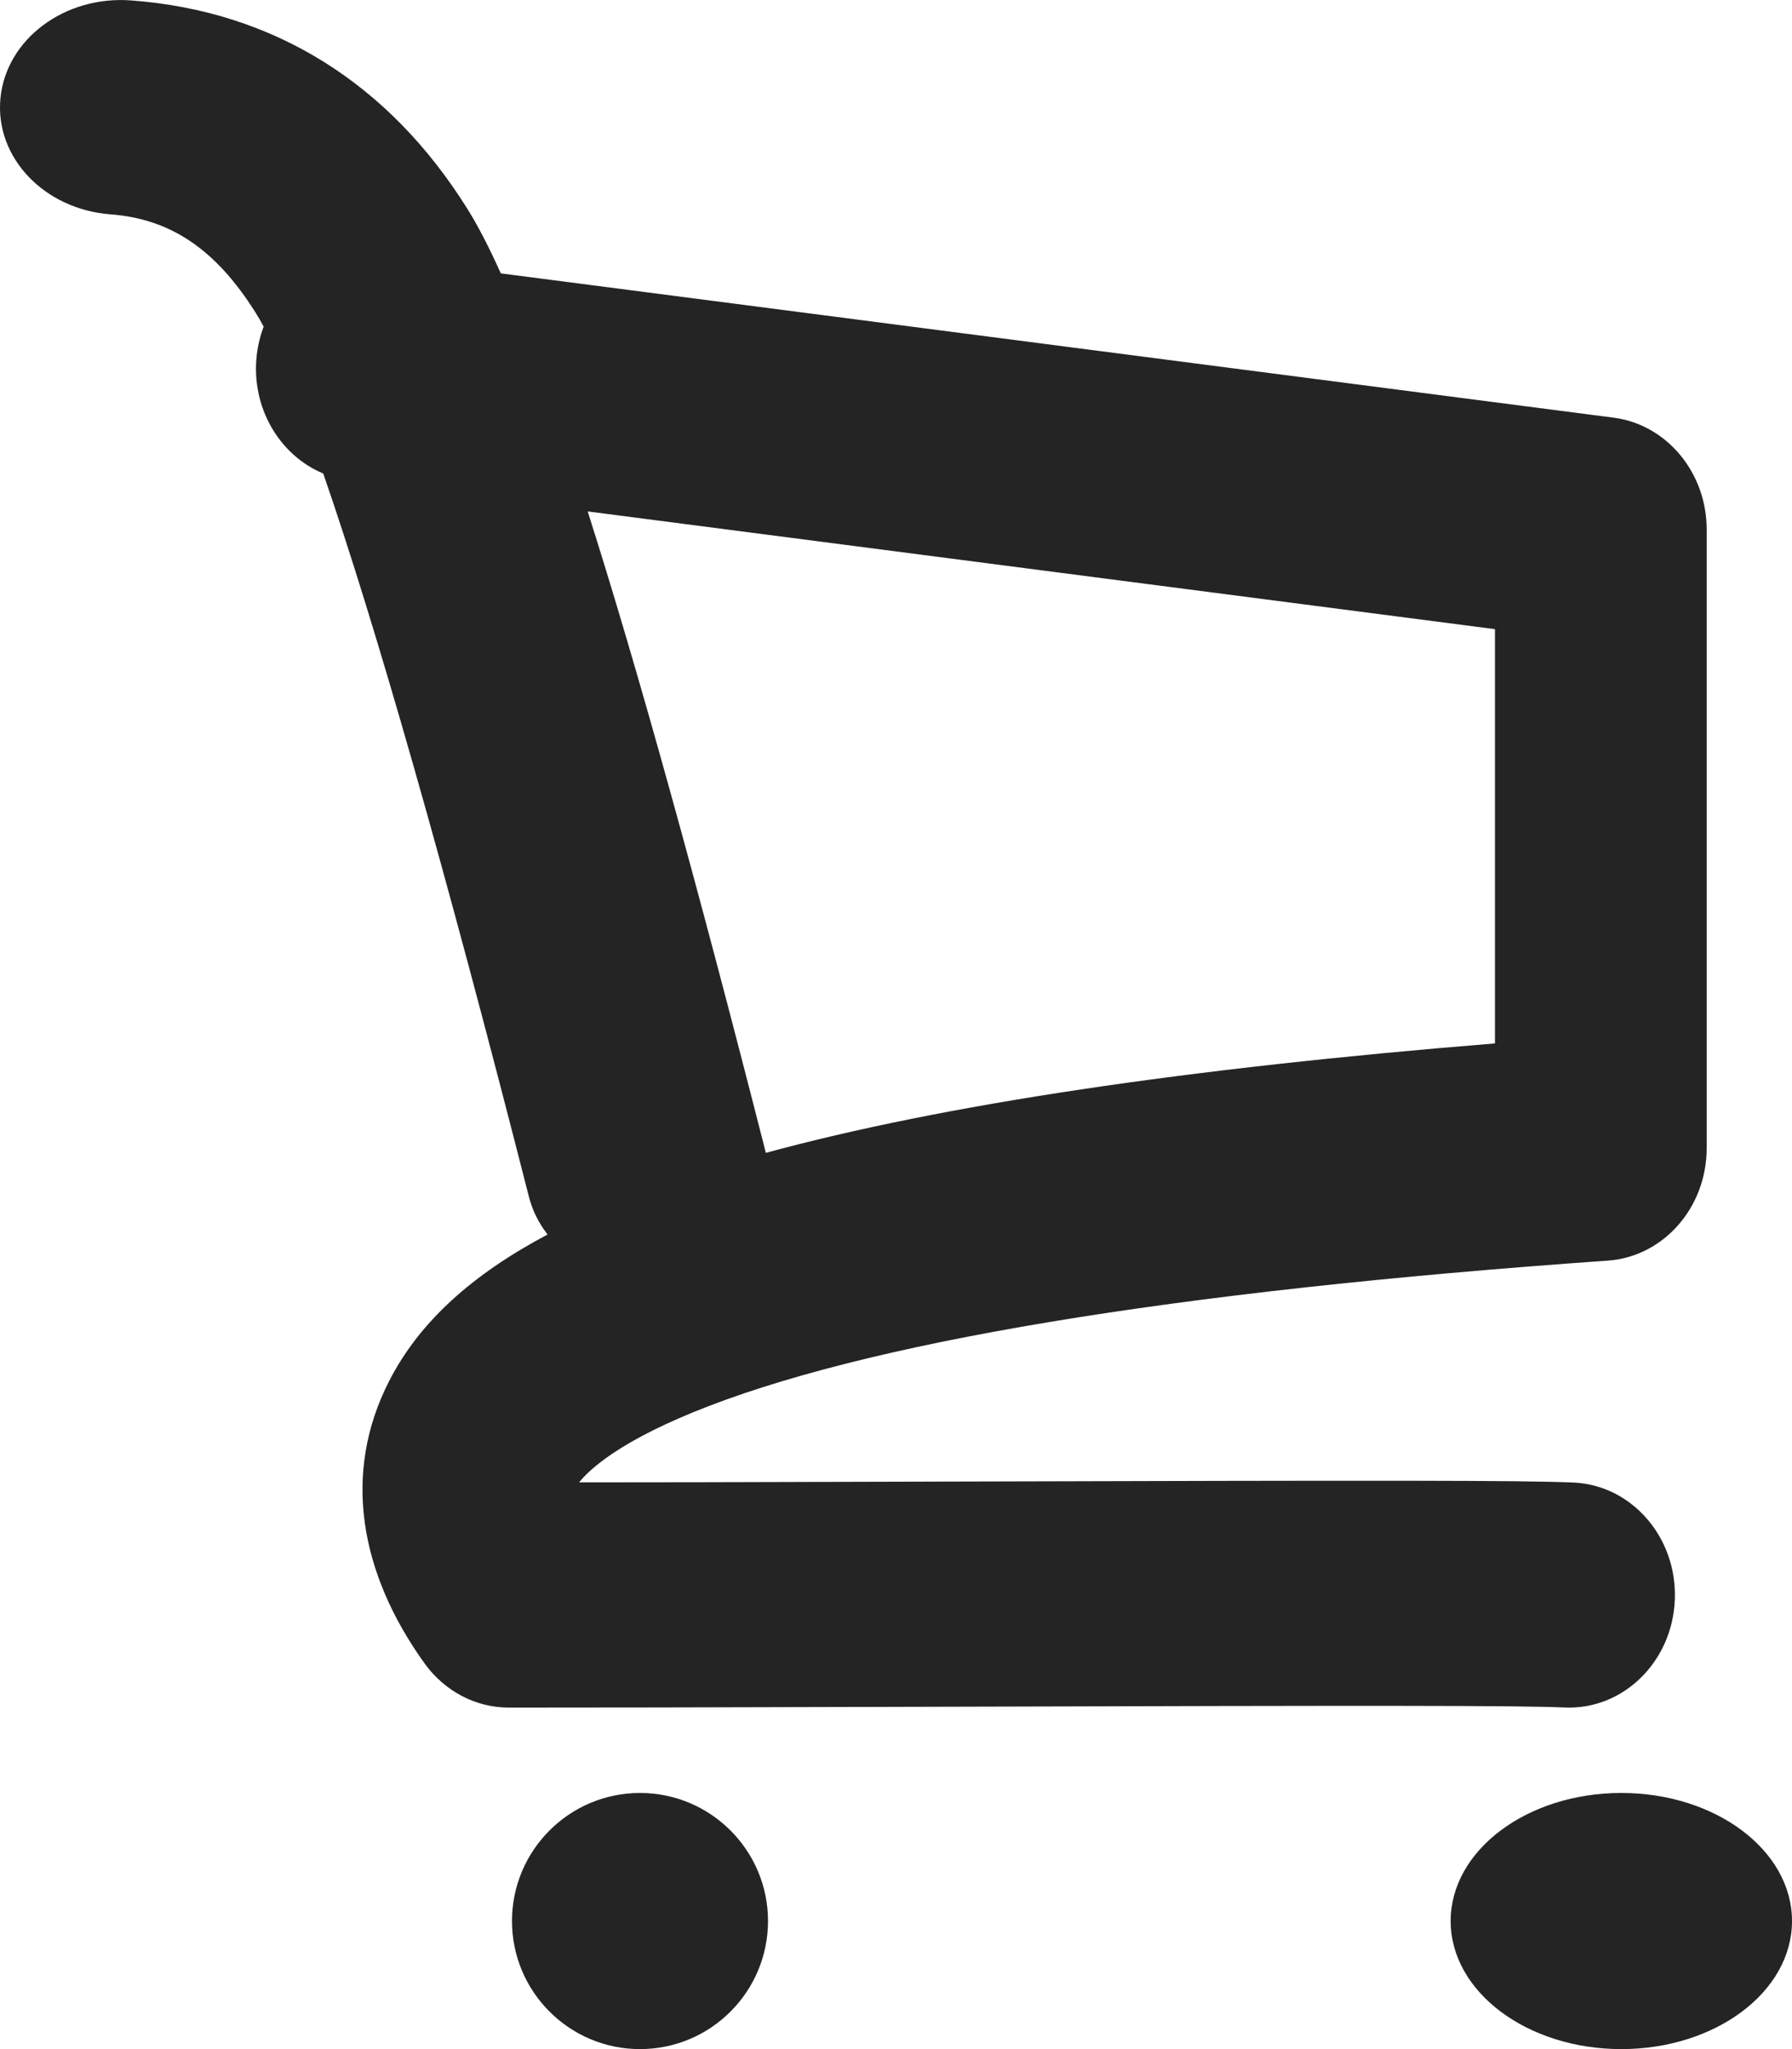 <?xml version="1.0" encoding="UTF-8"?>
<svg width="21px" height="24px" viewBox="0 0 21 24" version="1.1" xmlns="http://www.w3.org/2000/svg" xmlns:xlink="http://www.w3.org/1999/xlink">
    <!-- Generator: Sketch 49.1 (51147) - http://www.bohemiancoding.com/sketch -->
    <title>shopping-cart</title>
    <desc>Created with Sketch.</desc>
    <defs></defs>
    <g id="Website" stroke="none" stroke-width="1" fill="none" fill-rule="evenodd">
        <g id="home" transform="translate(-935, -72)" fill="#242424" fill-rule="nonzero">
            <g id="Menu-Copy-2" transform="translate(926, 64)">
                <path d="M15.887,13.99 C16.473,15.83 17.16,18.31 17.965,21.464 C17.968,21.477 17.971,21.49 17.974,21.503 C20.056,20.937 22.898,20.514 26.519,20.221 L26.519,15.369 L15.887,13.99 Z M12.788,13.546 C12.273,13.332 11.939,12.769 12.009,12.159 C12.023,12.042 12.05,11.93 12.09,11.826 C12.058,11.766 12.027,11.712 11.997,11.665 C11.52,10.904 10.983,10.563 10.299,10.511 C9.519,10.453 8.939,9.845 9.005,9.152 C9.071,8.46 9.757,7.946 10.537,8.005 C12.219,8.13 13.561,8.985 14.474,10.441 C14.598,10.638 14.729,10.891 14.869,11.202 L27.91,12.892 C28.532,12.973 29,13.535 29,14.201 L29,21.449 C29,22.144 28.493,22.719 27.841,22.765 C22.702,23.126 19.109,23.729 17.123,24.541 C16.676,24.724 16.327,24.911 16.078,25.095 C15.939,25.198 15.844,25.289 15.787,25.362 C16.658,25.362 17.646,25.36 18.891,25.356 C19.224,25.355 19.551,25.354 20.04,25.353 C25.283,25.338 26.833,25.338 27.438,25.364 C28.123,25.394 28.655,26.008 28.627,26.735 C28.599,27.463 28.021,28.029 27.337,27.999 C26.791,27.975 25.159,27.975 20.046,27.99 C19.558,27.991 19.23,27.992 18.897,27.993 C17.241,27.998 16.041,28 14.961,28 C14.574,28 14.21,27.808 13.975,27.482 C13.208,26.415 13.013,25.248 13.558,24.18 C13.913,23.482 14.537,22.925 15.417,22.459 C15.316,22.33 15.241,22.182 15.199,22.02 C14.216,18.166 13.401,15.317 12.788,13.546 Z M16.5,32 C15.672,32 15,31.328 15,30.5 C15,29.672 15.672,29 16.5,29 C17.328,29 18,29.672 18,30.5 C18,31.328 17.328,32 16.5,32 Z M28,32 C26.895,32 26,31.328 26,30.5 C26,29.672 26.895,29 28,29 C29.105,29 30,29.672 30,30.5 C30,31.328 29.105,32 28,32 Z" id="shopping-cart"></path>
            </g>
        </g>
    </g>
</svg>